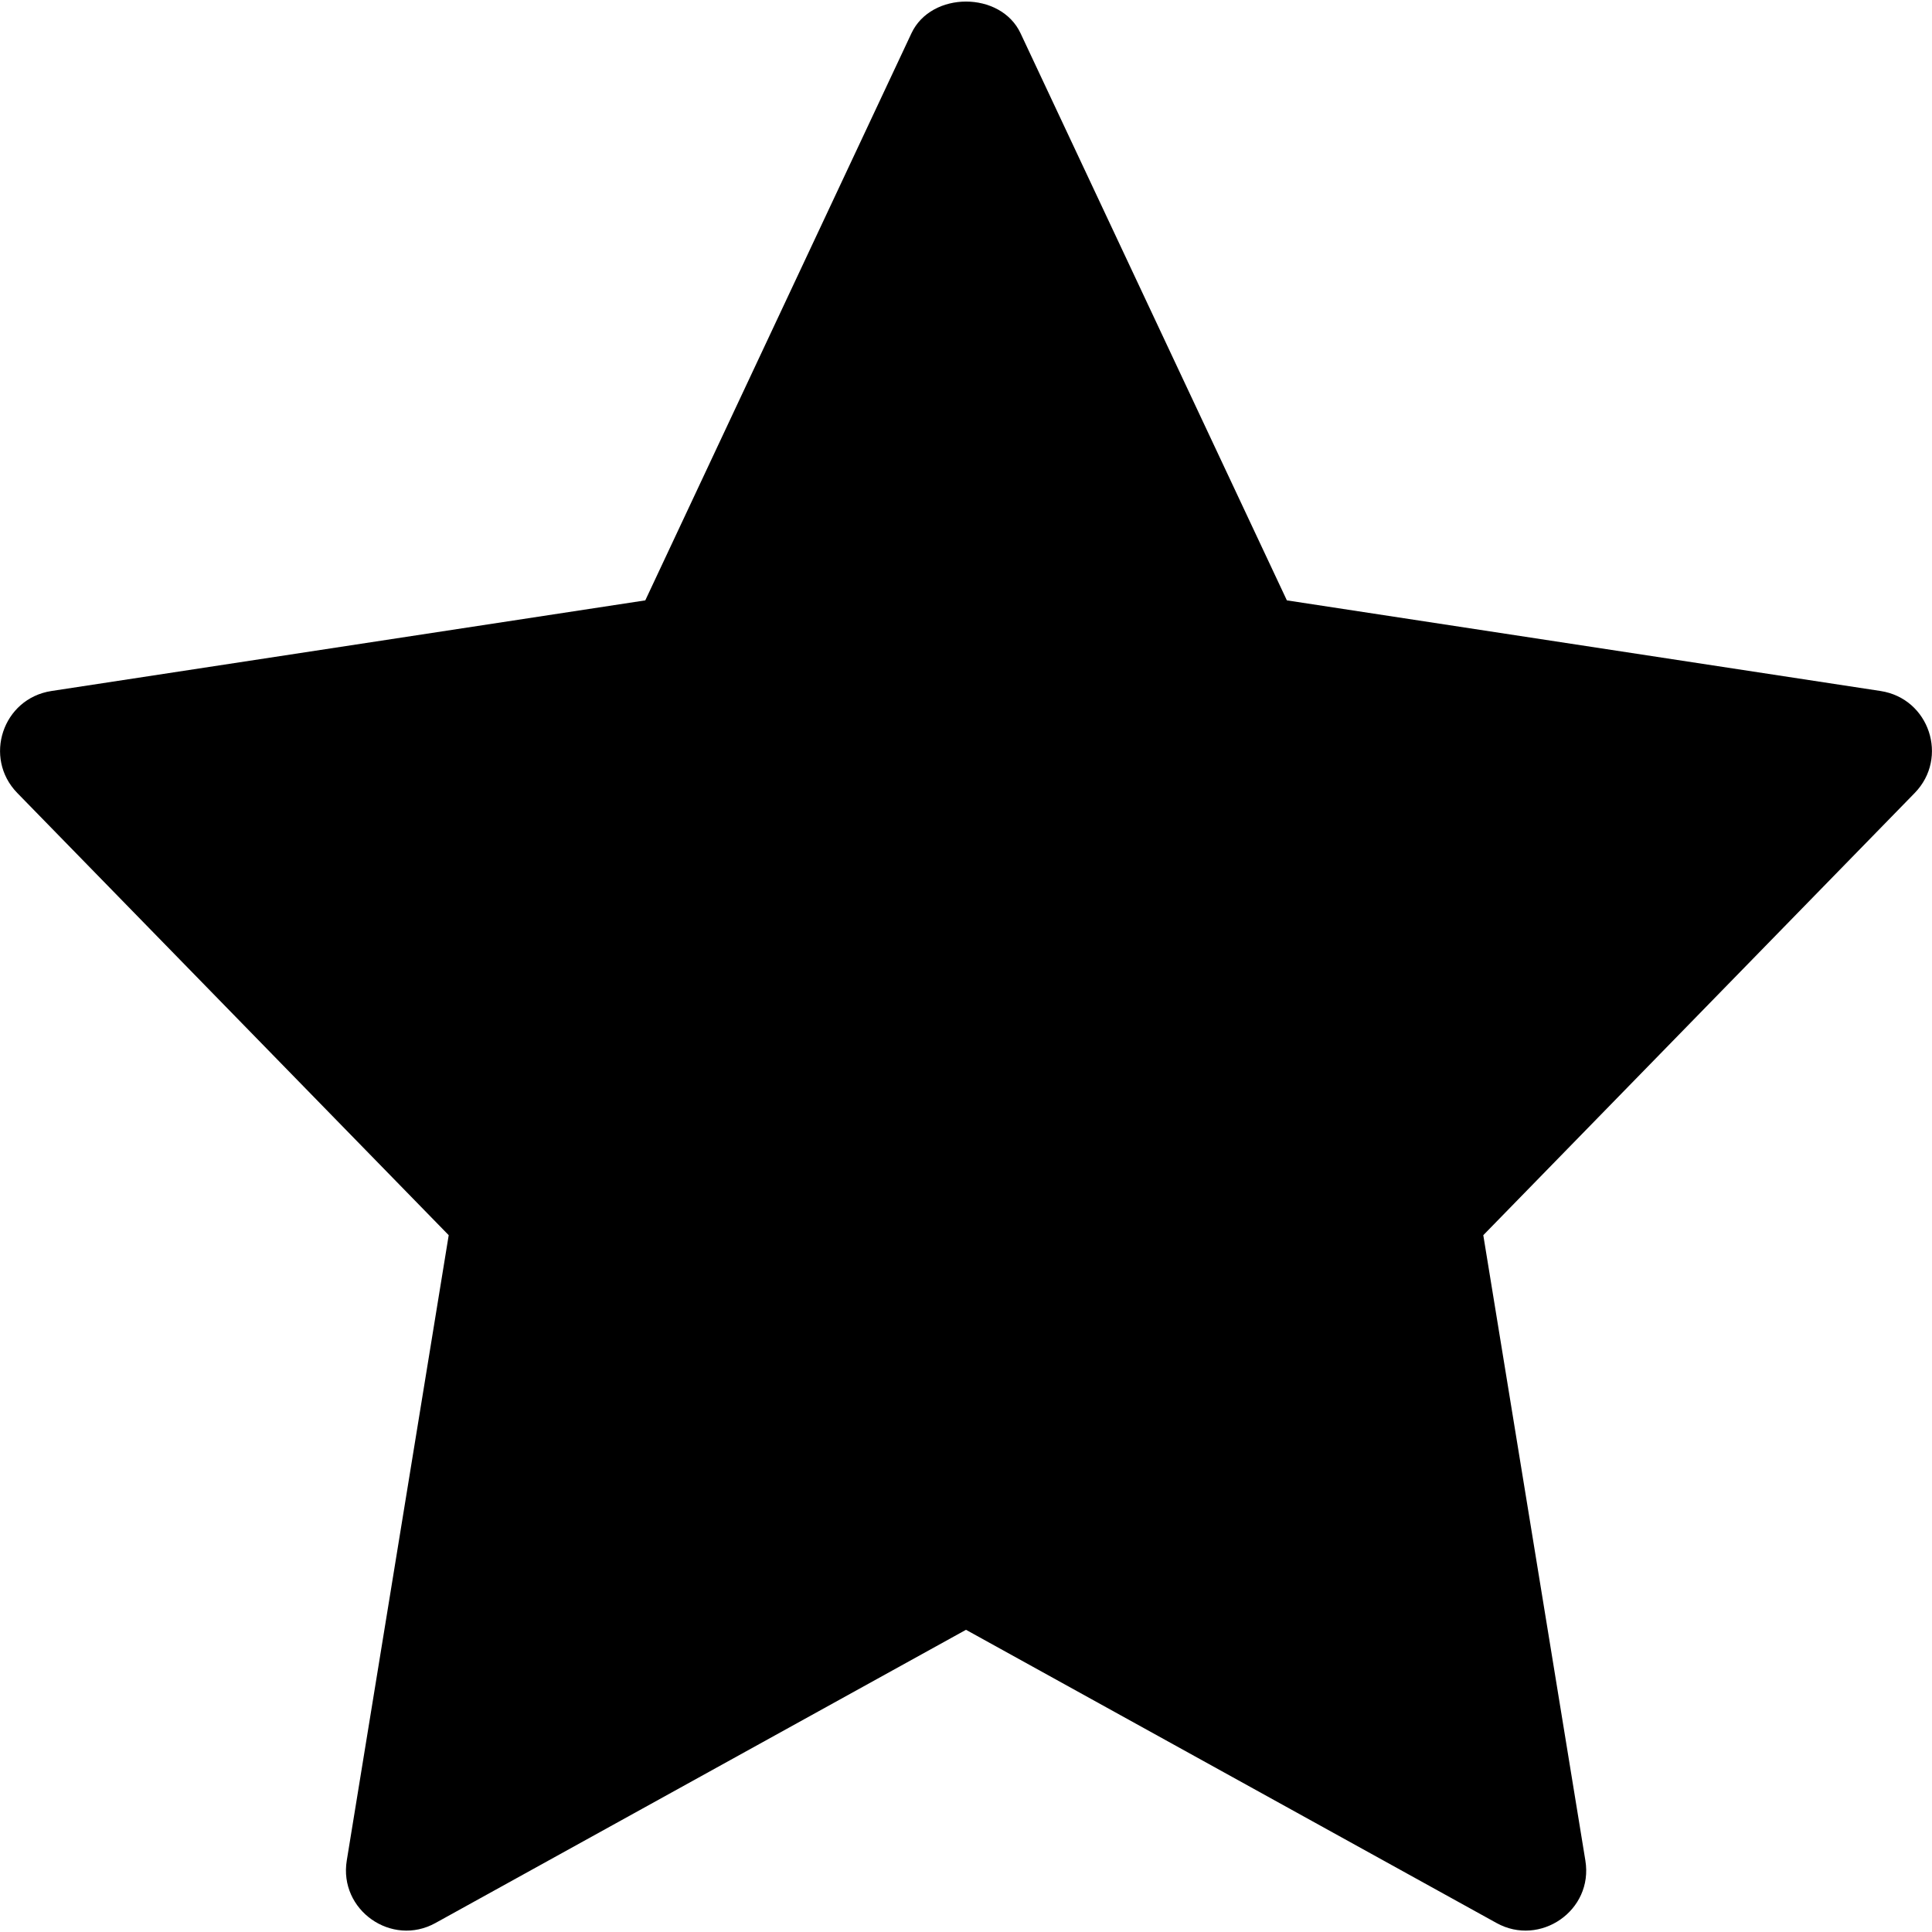 <svg id="svg" width="12" height="12" viewBox="0 0 12 12" fill="none" xmlns="http://www.w3.org/2000/svg">
<path d="M11.681 4.292L7.993 3.729L6.339 0.207C6.216 -0.056 5.784 -0.056 5.661 0.207L4.008 3.729L0.319 4.292C0.016 4.339 -0.105 4.707 0.107 4.925L2.787 7.672L2.154 11.555C2.103 11.864 2.433 12.095 2.705 11.944L6 10.123L9.295 11.944C9.565 12.094 9.898 11.867 9.847 11.556L9.213 7.672L11.893 4.925C12.105 4.707 11.984 4.339 11.681 4.292Z" fill="currentColor"/>
</svg>
